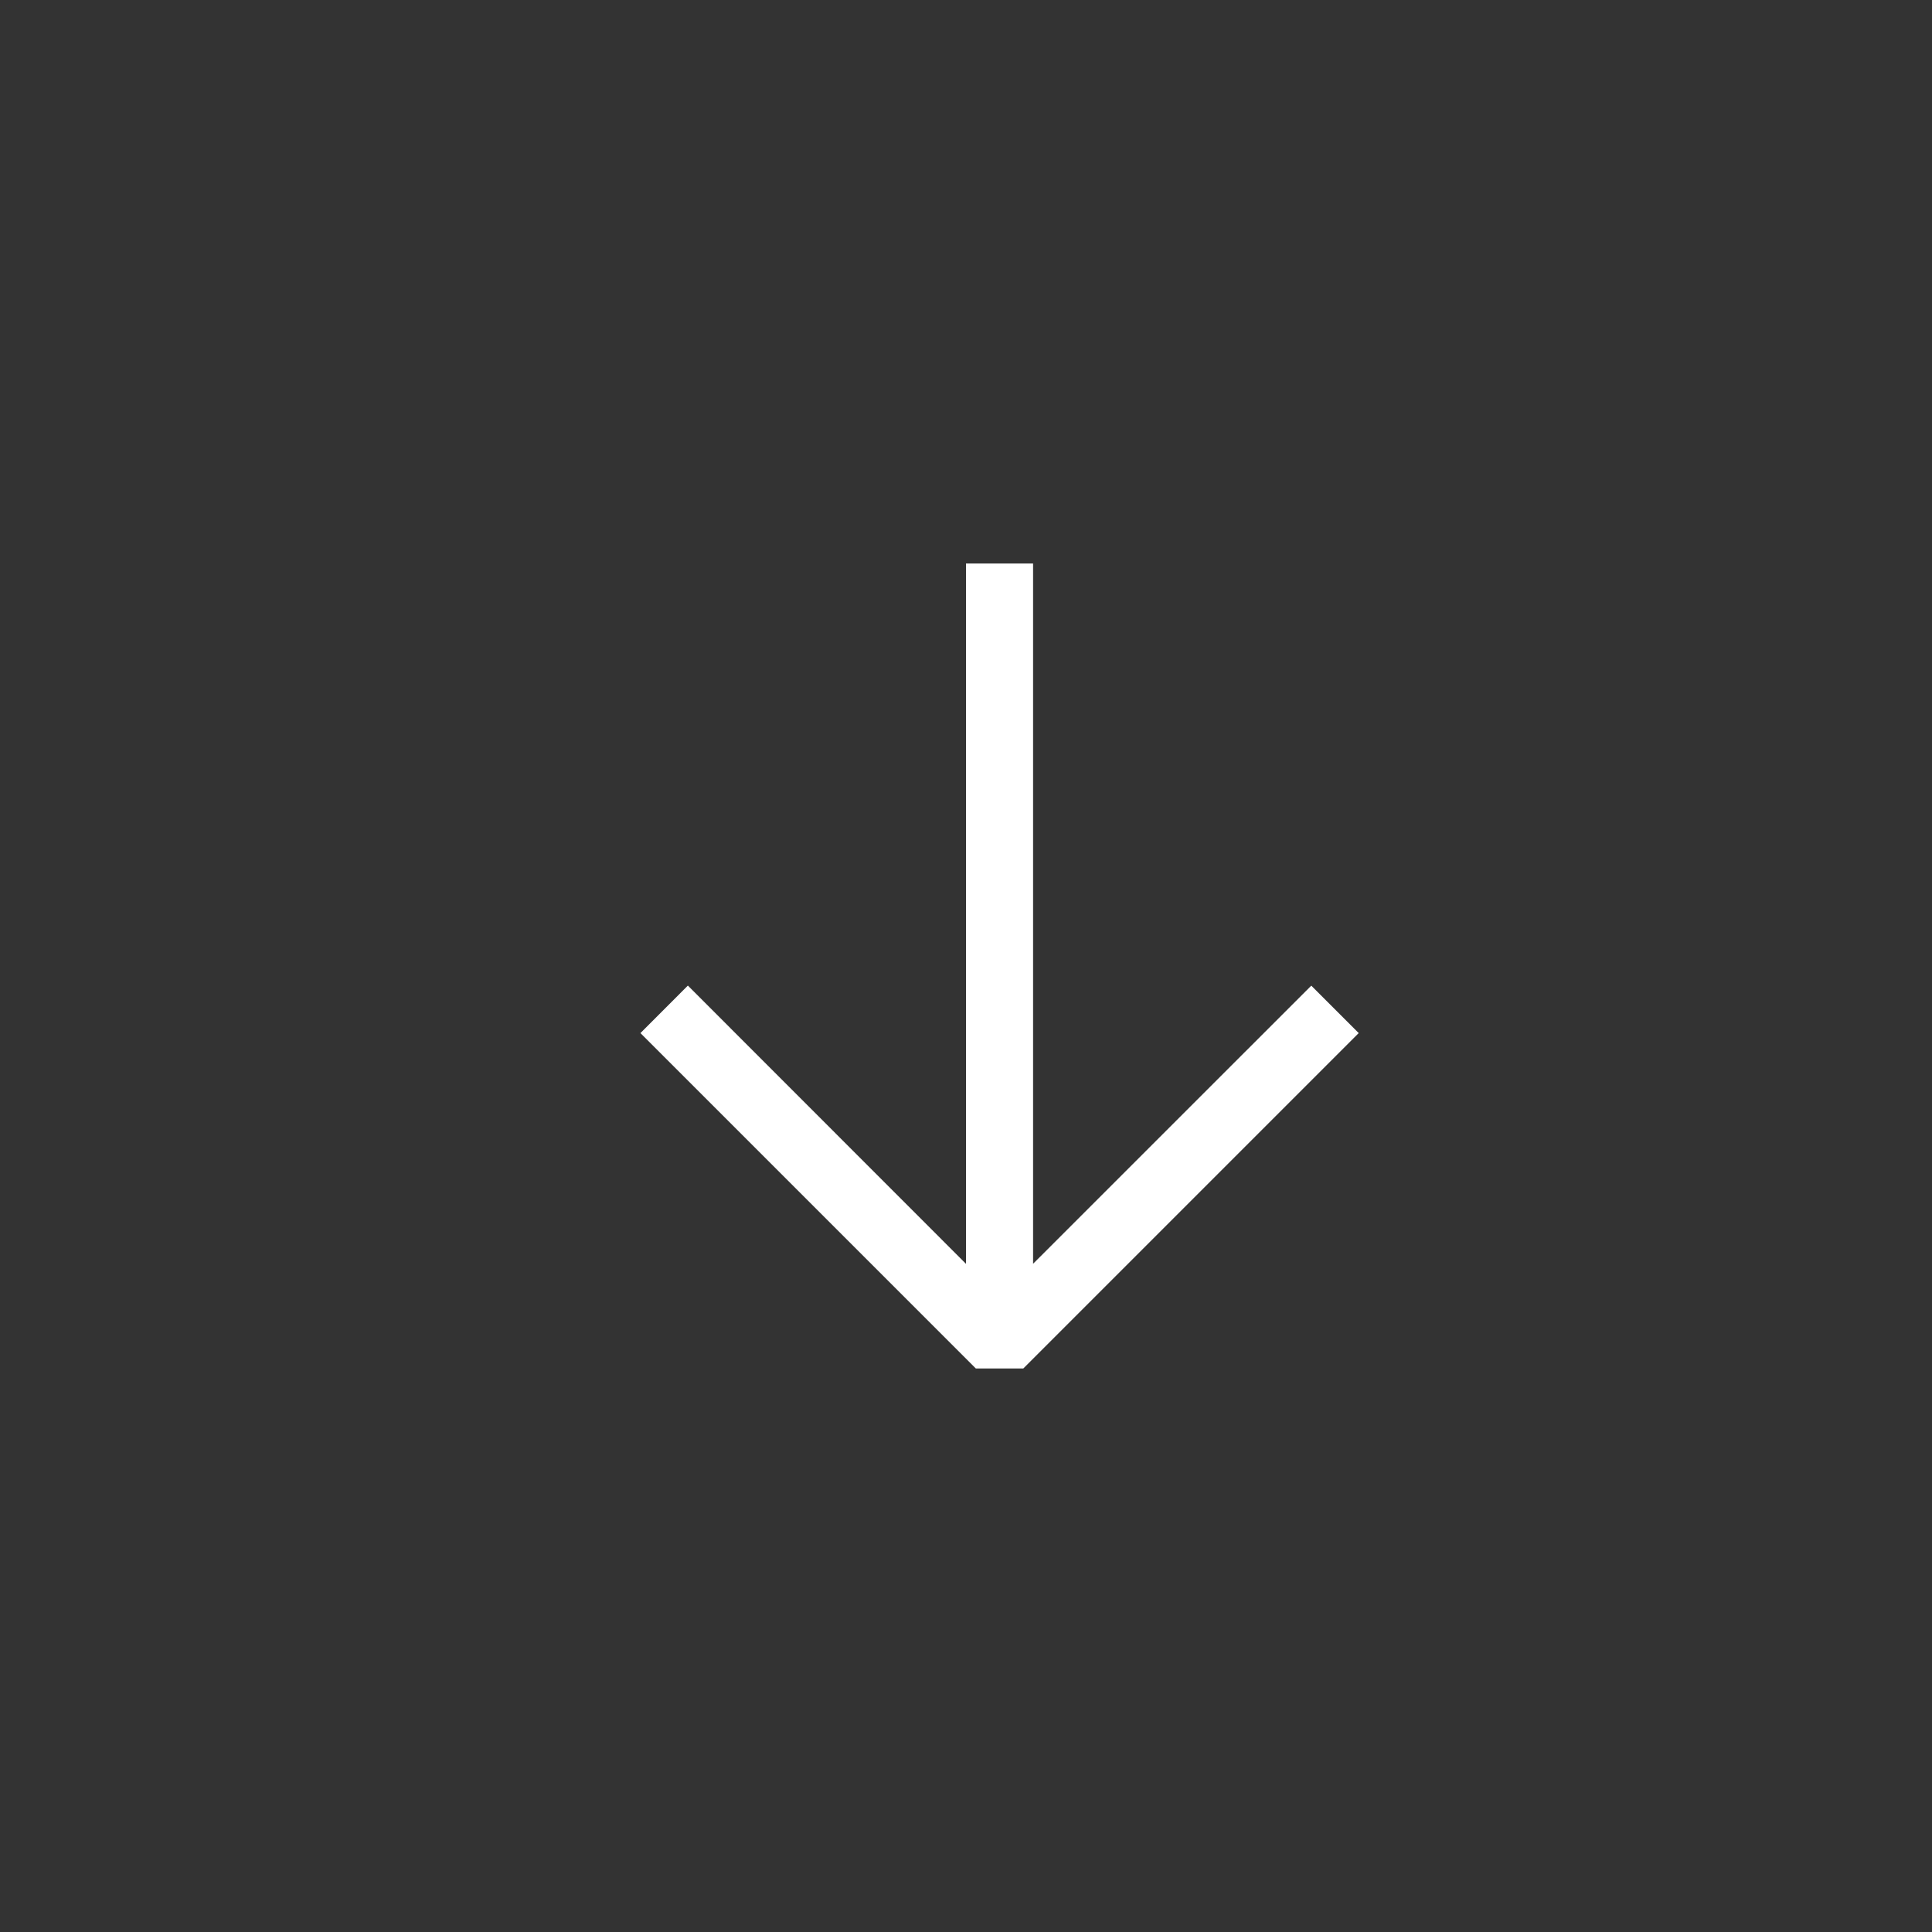 <svg width="144" height="144" xmlns="http://www.w3.org/2000/svg" fill="white"><rect width="100%" height="100%" fill="#333333" stroke="none"/><path fill-rule="evenodd" clip-rule="evenodd" d="M47.735 77L72.735 102H76.27L101.27 77L97.735 73.465L77 94.195V42H72V94.2L51.27 73.46L47.735 77Z"></path></svg>